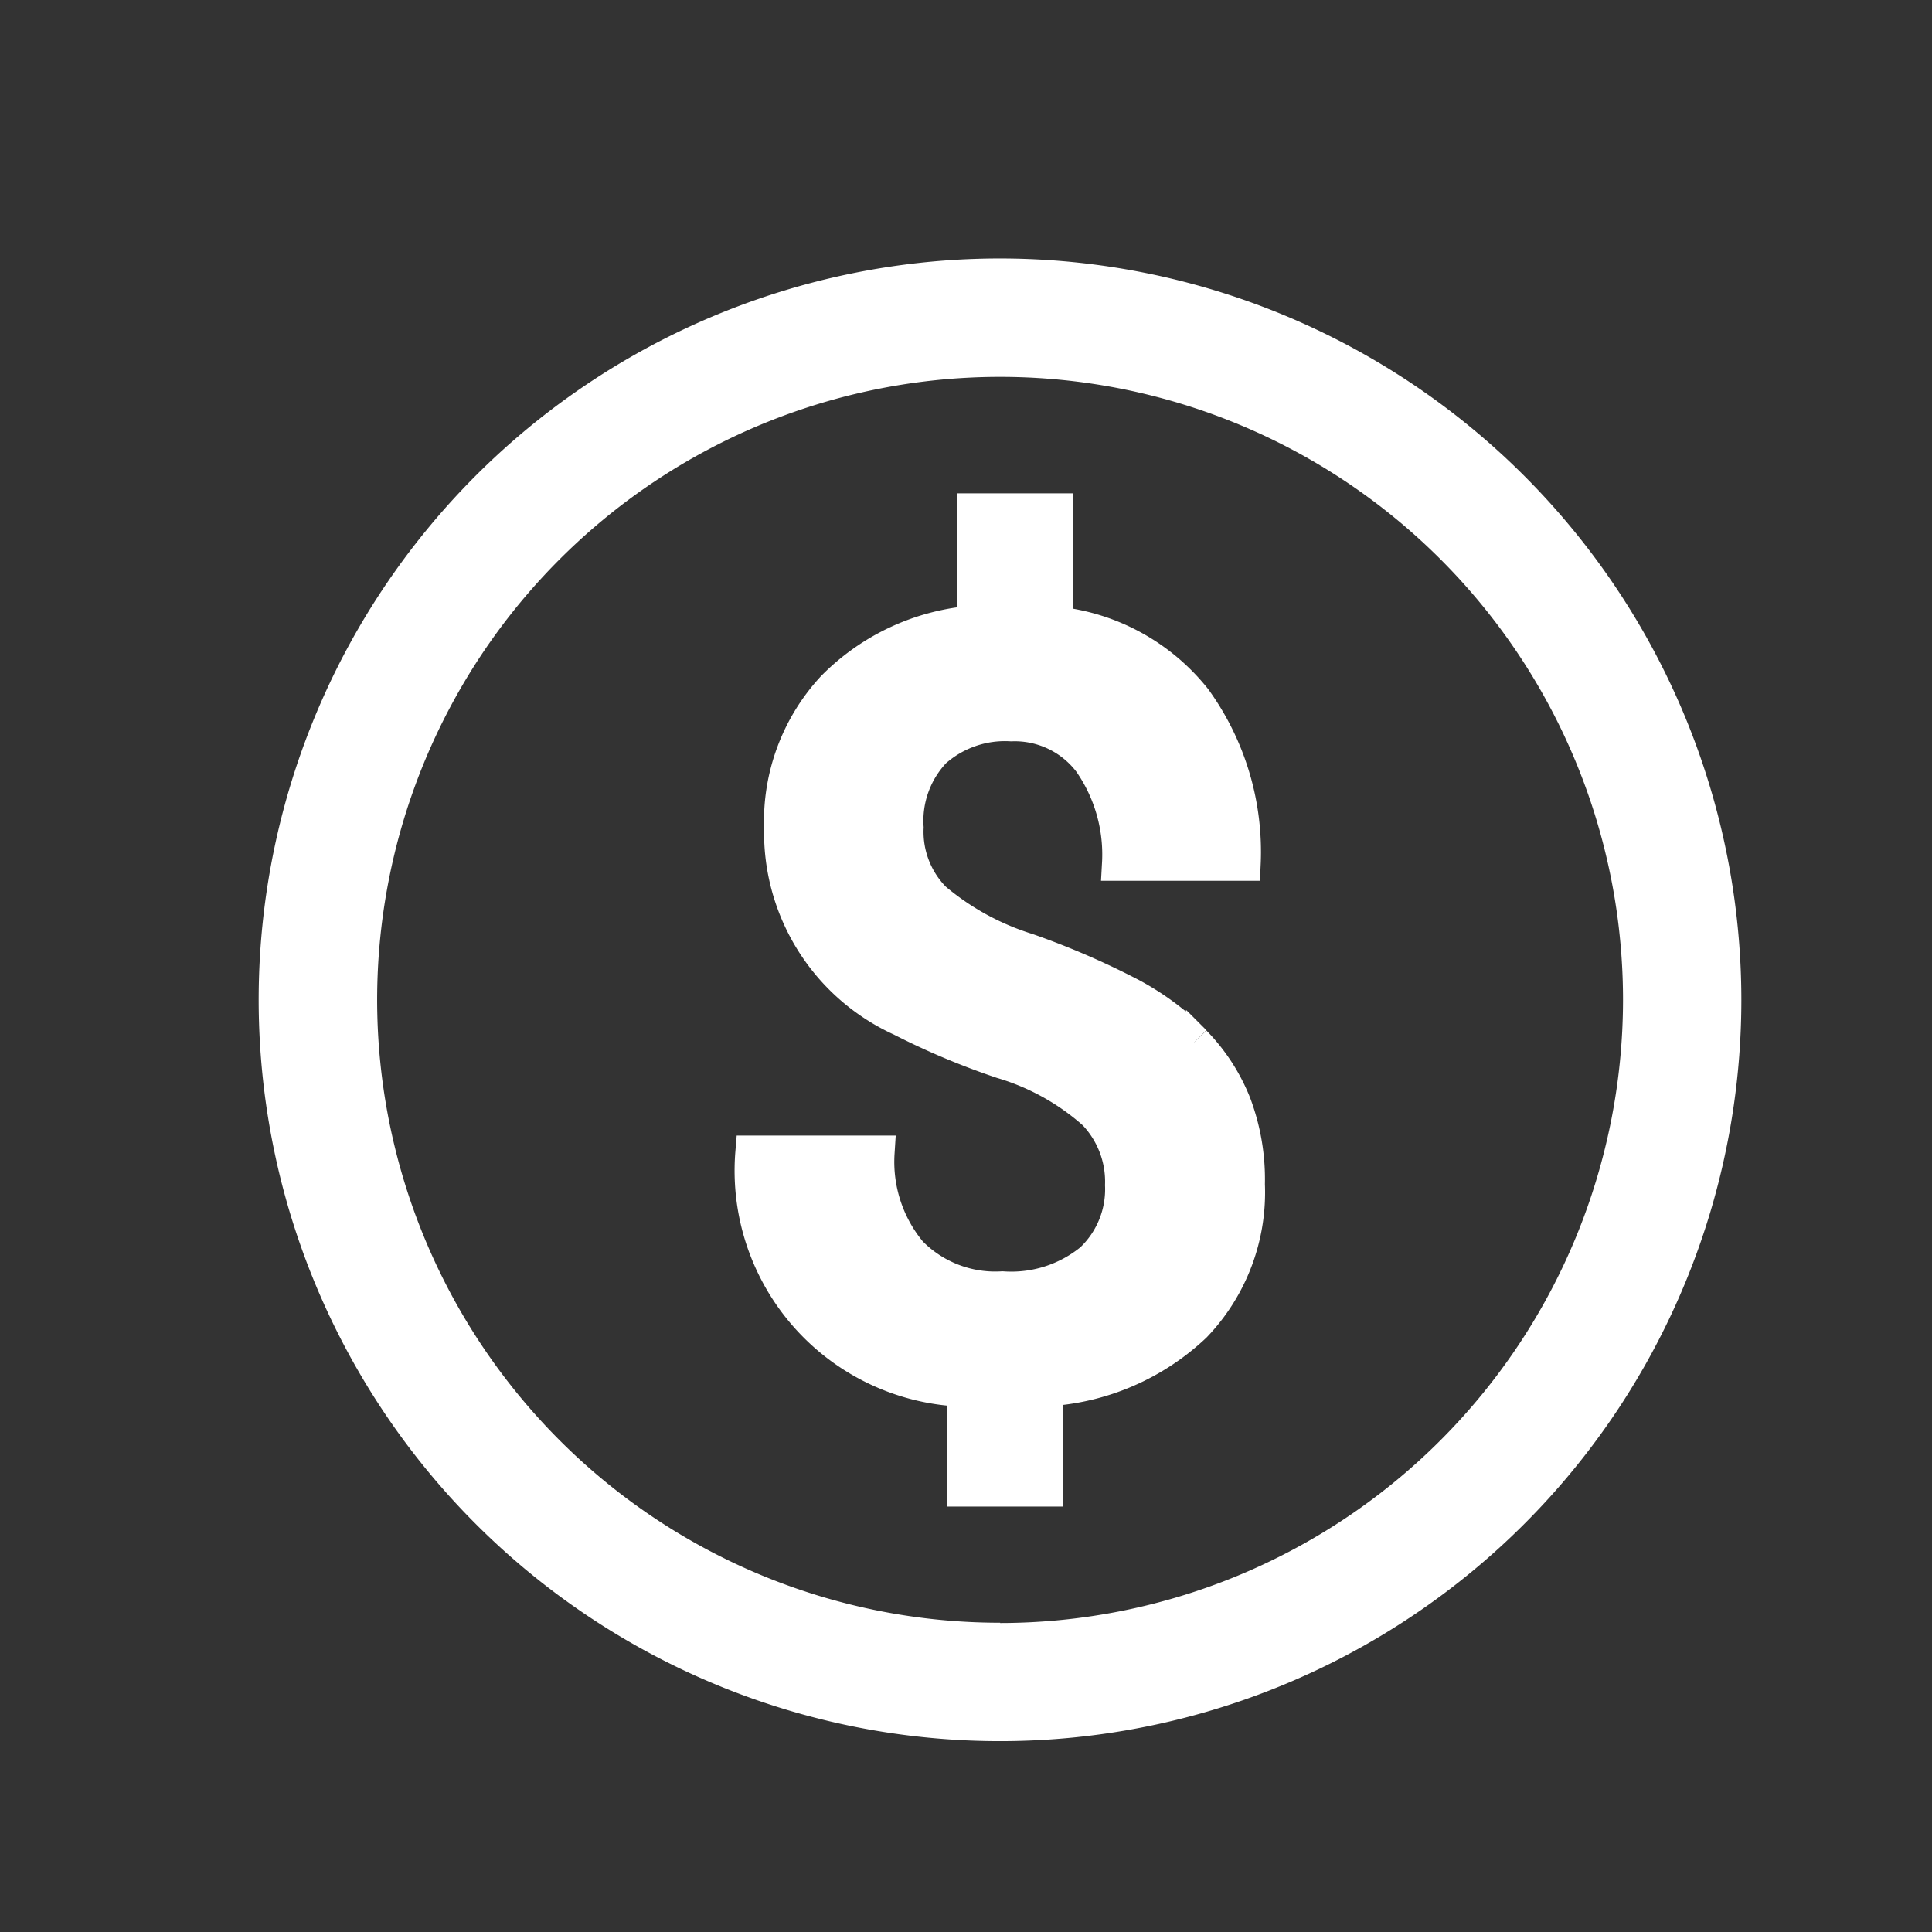<svg xmlns="http://www.w3.org/2000/svg" width="28" height="28" viewBox="0 0 28 28"><rect x="0" y="0" width="28" height="28" fill="#333333" stroke="none"/><defs><style>.a,.b{fill:#fff;}.a{opacity:0;}.b{stroke:#fff;stroke-width:0.5px;}</style></defs><g transform="translate(-4405 -1162)"><rect class="a" width="28" height="28" transform="translate(4405 1162)"/><g transform="translate(4400.995 1158.896)"><path class="b" d="M18.5,7.1A10.494,10.494,0,1,0,28.992,17.6,10.5,10.5,0,0,0,18.5,7.1Zm0,19.772A9.278,9.278,0,1,1,27.777,17.6,9.287,9.287,0,0,1,18.5,26.876Zm2.811-8.662a3.875,3.875,0,0,0-.917-.682,11.418,11.418,0,0,0-1.5-.649,3.879,3.879,0,0,1-1.353-.742,1.391,1.391,0,0,1-.4-1.04,1.472,1.472,0,0,1,.4-1.111,1.547,1.547,0,0,1,1.119-.388,1.374,1.374,0,0,1,1.145.541,2.355,2.355,0,0,1,.421,1.48h1.8a3.768,3.768,0,0,0-.709-2.375,2.953,2.953,0,0,0-2.006-1.1v-1.64H18.126v1.626a3.2,3.2,0,0,0-2.043.947,2.845,2.845,0,0,0-.754,2.035,2.971,2.971,0,0,0,1.738,2.76,10.7,10.7,0,0,0,1.461.615,3.518,3.518,0,0,1,1.342.745,1.442,1.442,0,0,1,.4,1.048,1.416,1.416,0,0,1-.443,1.089,1.844,1.844,0,0,1-1.294.41,1.729,1.729,0,0,1-1.339-.515,2.065,2.065,0,0,1-.474-1.453H14.912a3.172,3.172,0,0,0,3.065,3.43v1.447h1.186V23.236a3.4,3.4,0,0,0,2.152-.925,2.784,2.784,0,0,0,.772-2.043,3.1,3.1,0,0,0-.2-1.17A2.7,2.7,0,0,0,21.31,18.213Z" transform="translate(0 0)"/></g></g></svg>